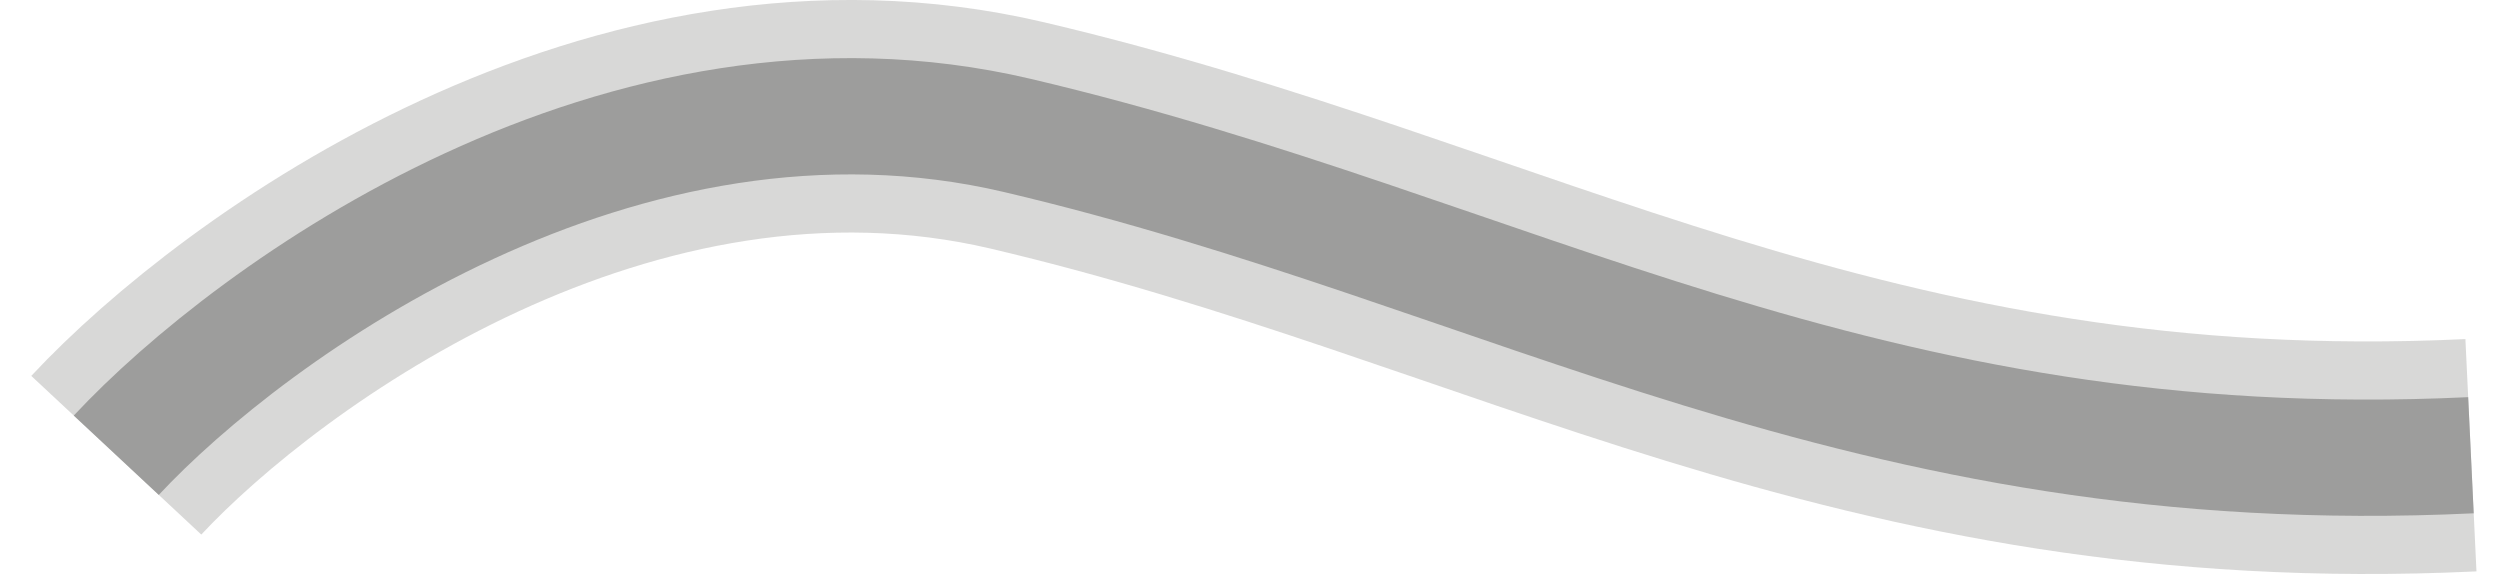 <svg width="43" height="10" viewBox="0 0 43 10" fill="none" xmlns="http://www.w3.org/2000/svg">
<path d="M2 7.83C4.333 5.33 10.7 0.73 17.5 2.33C26 4.33 32 8.33 42.5 7.83" stroke="#9D9D9C" stroke-width="2"/>
<path d="M2 7.83C4.333 5.33 10.7 0.73 17.5 2.33C26 4.33 32 8.33 42.5 7.83" stroke="#9D9D9C" stroke-opacity="0.4" stroke-width="4"/>
</svg>
